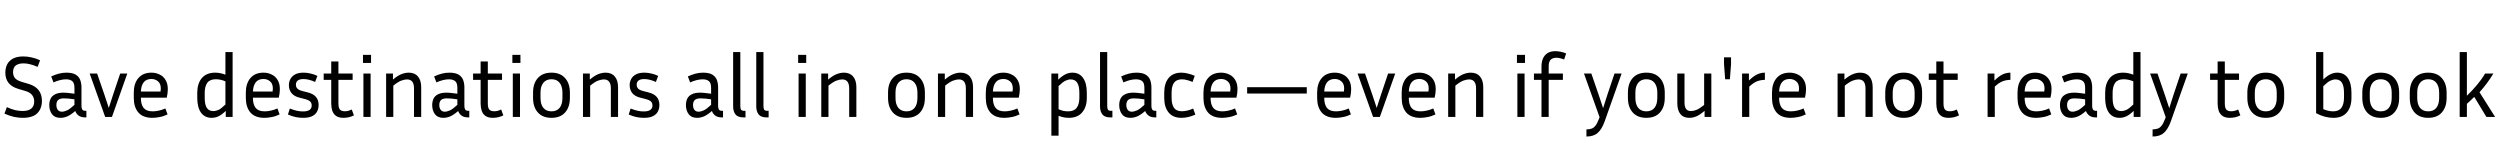 <svg width="1026" height="69" viewBox="0 0 1026 69" fill="none" xmlns="http://www.w3.org/2000/svg">
<rect width="1026" height="69" fill="white"/>
<path d="M9.32 45.552C10.832 45.552 11.996 45.228 12.812 44.58C13.628 43.908 14.036 42.936 14.036 41.664C14.036 40.608 13.748 39.72 13.172 39C12.62 38.28 11.708 37.728 10.436 37.344L7.52 36.48C5.696 35.928 4.352 35.1 3.488 33.996C2.624 32.868 2.192 31.488 2.192 29.856C2.192 28.608 2.432 27.48 2.912 26.472C3.416 25.464 4.208 24.66 5.288 24.06C6.392 23.46 7.832 23.16 9.608 23.16C10.688 23.16 11.804 23.292 12.956 23.556C14.108 23.796 15.272 24.192 16.448 24.744L15.44 27.444C14.288 26.94 13.244 26.58 12.308 26.364C11.396 26.124 10.52 26.004 9.68 26.004C8.312 26.004 7.244 26.292 6.476 26.868C5.732 27.42 5.36 28.344 5.36 29.64C5.36 30.576 5.612 31.368 6.116 32.016C6.62 32.64 7.52 33.156 8.816 33.564L11.732 34.428C15.38 35.508 17.204 37.836 17.204 41.412C17.204 43.476 16.58 45.156 15.332 46.452C14.084 47.724 12.08 48.36 9.32 48.36C8.192 48.36 6.992 48.228 5.72 47.964C4.472 47.676 3.176 47.232 1.832 46.632L2.804 43.968C4.076 44.544 5.216 44.952 6.224 45.192C7.256 45.432 8.288 45.552 9.32 45.552ZM34.911 48.18C33.807 48.18 32.919 47.928 32.247 47.424C31.599 46.92 31.143 46.296 30.879 45.552C29.703 46.584 28.635 47.316 27.675 47.748C26.715 48.156 25.755 48.36 24.795 48.36C23.235 48.36 22.083 47.856 21.339 46.848C20.595 45.84 20.223 44.604 20.223 43.14C20.223 42.156 20.403 41.28 20.763 40.512C21.123 39.744 21.735 39.144 22.599 38.712C23.463 38.256 24.627 38.028 26.091 38.028C26.739 38.028 27.447 38.076 28.215 38.172C28.983 38.244 29.763 38.34 30.555 38.46V36.048C30.555 34.704 30.255 33.792 29.655 33.312C29.079 32.808 28.227 32.556 27.099 32.556C25.563 32.556 23.847 32.976 21.951 33.816L21.015 31.368C22.119 30.864 23.175 30.48 24.183 30.216C25.191 29.952 26.211 29.82 27.243 29.82C28.923 29.82 30.207 30.096 31.095 30.648C31.983 31.2 32.595 31.932 32.931 32.844C33.267 33.756 33.435 34.752 33.435 35.832V43.536C33.435 44.088 33.543 44.556 33.759 44.94C33.975 45.3 34.407 45.48 35.055 45.48H35.451V48.18H34.911ZM23.139 43.104C23.139 43.92 23.331 44.58 23.715 45.084C24.099 45.588 24.651 45.84 25.371 45.84C25.995 45.84 26.715 45.66 27.531 45.3C28.347 44.916 29.355 44.16 30.555 43.032V40.764C28.923 40.5 27.483 40.368 26.235 40.368C25.131 40.368 24.339 40.596 23.859 41.052C23.379 41.508 23.139 42.192 23.139 43.104ZM52.243 30.18L45.943 48H43.171L36.799 30.18H39.859L42.847 38.856L44.647 44.292L46.411 38.856L49.327 30.18H52.243ZM68.764 46.956C67.684 47.484 66.604 47.844 65.524 48.036C64.444 48.252 63.448 48.36 62.536 48.36C59.968 48.36 58.048 47.628 56.776 46.164C55.528 44.7 54.904 42.696 54.904 40.152V37.992C54.904 35.52 55.528 33.54 56.776 32.052C58.048 30.564 59.836 29.82 62.14 29.82C63.364 29.82 64.48 30.072 65.488 30.576C66.52 31.056 67.336 31.8 67.936 32.808C68.56 33.792 68.872 35.064 68.872 36.624C68.872 37.632 68.728 38.784 68.44 40.08H57.82V40.152C57.82 41.976 58.192 43.356 58.936 44.292C59.704 45.228 60.928 45.696 62.608 45.696C63.376 45.696 64.216 45.6 65.128 45.408C66.064 45.216 66.976 44.916 67.864 44.508L68.764 46.956ZM62.14 32.412C60.748 32.412 59.692 32.868 58.972 33.78C58.276 34.668 57.892 35.928 57.82 37.56H65.884C65.956 37.128 65.992 36.72 65.992 36.336C65.992 34.992 65.608 34.008 64.84 33.384C64.096 32.736 63.196 32.412 62.14 32.412ZM92.656 48V45.516C91.552 46.572 90.544 47.316 89.632 47.748C88.744 48.156 87.82 48.36 86.86 48.36C84.964 48.36 83.5 47.64 82.468 46.2C81.46 44.76 80.956 42.744 80.956 40.152V38.064C80.956 35.544 81.58 33.54 82.828 32.052C84.1 30.564 85.936 29.82 88.336 29.82C89.032 29.82 89.728 29.892 90.424 30.036C91.12 30.18 91.816 30.384 92.512 30.648V21.36H95.464V48H92.656ZM84.016 40.152C84.016 42.024 84.304 43.404 84.88 44.292C85.48 45.156 86.368 45.588 87.544 45.588C88.24 45.588 88.96 45.42 89.704 45.084C90.448 44.724 91.384 43.992 92.512 42.888V33.384C91.816 33.072 91.144 32.856 90.496 32.736C89.848 32.592 89.212 32.52 88.588 32.52C86.956 32.52 85.78 33.012 85.06 33.996C84.364 34.98 84.016 36.336 84.016 38.064V40.152ZM114.748 46.956C113.668 47.484 112.588 47.844 111.508 48.036C110.428 48.252 109.432 48.36 108.52 48.36C105.952 48.36 104.032 47.628 102.76 46.164C101.512 44.7 100.888 42.696 100.888 40.152V37.992C100.888 35.52 101.512 33.54 102.76 32.052C104.032 30.564 105.82 29.82 108.124 29.82C109.348 29.82 110.464 30.072 111.472 30.576C112.504 31.056 113.32 31.8 113.92 32.808C114.544 33.792 114.856 35.064 114.856 36.624C114.856 37.632 114.712 38.784 114.424 40.08H103.804V40.152C103.804 41.976 104.176 43.356 104.92 44.292C105.688 45.228 106.912 45.696 108.592 45.696C109.36 45.696 110.2 45.6 111.112 45.408C112.048 45.216 112.96 44.916 113.848 44.508L114.748 46.956ZM108.124 32.412C106.732 32.412 105.676 32.868 104.956 33.78C104.26 34.668 103.876 35.928 103.804 37.56H111.868C111.94 37.128 111.976 36.72 111.976 36.336C111.976 34.992 111.592 34.008 110.824 33.384C110.08 32.736 109.18 32.412 108.124 32.412ZM124.321 45.732C126.721 45.732 127.921 44.916 127.921 43.284C127.921 42.588 127.705 42.036 127.273 41.628C126.841 41.22 126.049 40.872 124.897 40.584L122.917 40.08C121.453 39.72 120.361 39.096 119.641 38.208C118.921 37.296 118.561 36.216 118.561 34.968C118.561 34.056 118.765 33.216 119.173 32.448C119.581 31.656 120.229 31.02 121.117 30.54C122.005 30.06 123.157 29.82 124.573 29.82C125.485 29.82 126.409 29.928 127.345 30.144C128.305 30.336 129.277 30.672 130.261 31.152L129.325 33.636C127.573 32.844 125.989 32.448 124.573 32.448C122.485 32.448 121.441 33.228 121.441 34.788C121.441 35.388 121.633 35.904 122.017 36.336C122.401 36.768 123.121 37.116 124.177 37.38L126.157 37.884C127.741 38.268 128.905 38.892 129.649 39.756C130.393 40.62 130.765 41.736 130.765 43.104C130.765 44.088 130.549 44.988 130.117 45.804C129.709 46.596 129.037 47.22 128.101 47.676C127.189 48.132 125.953 48.36 124.393 48.36C123.361 48.36 122.329 48.252 121.297 48.036C120.289 47.82 119.245 47.472 118.165 46.992L118.957 44.544C119.989 44.952 120.925 45.252 121.765 45.444C122.605 45.636 123.457 45.732 124.321 45.732ZM145.261 47.352C143.917 48.024 142.489 48.36 140.977 48.36C139.681 48.36 138.661 48.096 137.917 47.568C137.197 47.04 136.681 46.332 136.369 45.444C136.081 44.556 135.937 43.572 135.937 42.492V32.772H132.841V30.18H135.937V25.212H138.889V30.18H144.721V32.772H138.889V42.384C138.889 43.632 139.093 44.496 139.501 44.976C139.933 45.432 140.593 45.66 141.481 45.66C141.913 45.66 142.357 45.612 142.813 45.516C143.293 45.396 143.809 45.204 144.361 44.94L145.261 47.352ZM152.277 25.824H148.965V22.512H152.277V25.824ZM152.097 48H149.145V30.18H152.097V48ZM167.029 32.592C166.357 32.592 165.565 32.76 164.653 33.096C163.765 33.432 162.685 34.116 161.413 35.148V48H158.461V30.18H161.269V32.664C162.541 31.584 163.693 30.84 164.725 30.432C165.781 30.024 166.789 29.82 167.749 29.82C169.405 29.82 170.665 30.348 171.529 31.404C172.417 32.436 172.861 33.912 172.861 35.832V48H169.909V36.264C169.909 33.816 168.949 32.592 167.029 32.592ZM192.059 48.18C190.955 48.18 190.067 47.928 189.395 47.424C188.747 46.92 188.291 46.296 188.027 45.552C186.851 46.584 185.783 47.316 184.823 47.748C183.863 48.156 182.903 48.36 181.943 48.36C180.383 48.36 179.231 47.856 178.487 46.848C177.743 45.84 177.371 44.604 177.371 43.14C177.371 42.156 177.551 41.28 177.911 40.512C178.271 39.744 178.883 39.144 179.747 38.712C180.611 38.256 181.775 38.028 183.239 38.028C183.887 38.028 184.595 38.076 185.363 38.172C186.131 38.244 186.911 38.34 187.703 38.46V36.048C187.703 34.704 187.403 33.792 186.803 33.312C186.227 32.808 185.375 32.556 184.247 32.556C182.711 32.556 180.995 32.976 179.099 33.816L178.163 31.368C179.267 30.864 180.323 30.48 181.331 30.216C182.339 29.952 183.359 29.82 184.391 29.82C186.071 29.82 187.355 30.096 188.243 30.648C189.131 31.2 189.743 31.932 190.079 32.844C190.415 33.756 190.583 34.752 190.583 35.832V43.536C190.583 44.088 190.691 44.556 190.907 44.94C191.123 45.3 191.555 45.48 192.203 45.48H192.599V48.18H192.059ZM180.287 43.104C180.287 43.92 180.479 44.58 180.863 45.084C181.247 45.588 181.799 45.84 182.519 45.84C183.143 45.84 183.863 45.66 184.679 45.3C185.495 44.916 186.503 44.16 187.703 43.032V40.764C186.071 40.5 184.631 40.368 183.383 40.368C182.279 40.368 181.487 40.596 181.007 41.052C180.527 41.508 180.287 42.192 180.287 43.104ZM206.573 47.352C205.229 48.024 203.801 48.36 202.289 48.36C200.993 48.36 199.973 48.096 199.229 47.568C198.509 47.04 197.993 46.332 197.681 45.444C197.393 44.556 197.249 43.572 197.249 42.492V32.772H194.153V30.18H197.249V25.212H200.201V30.18H206.033V32.772H200.201V42.384C200.201 43.632 200.405 44.496 200.813 44.976C201.245 45.432 201.905 45.66 202.793 45.66C203.225 45.66 203.669 45.612 204.125 45.516C204.605 45.396 205.121 45.204 205.673 44.94L206.573 47.352ZM213.589 25.824H210.277V22.512H213.589V25.824ZM213.409 48H210.457V30.18H213.409V48ZM233.885 37.992V40.152C233.885 42.696 233.225 44.7 231.905 46.164C230.609 47.628 228.749 48.36 226.325 48.36C223.925 48.36 222.065 47.628 220.745 46.164C219.425 44.7 218.765 42.696 218.765 40.152V37.992C218.765 35.496 219.413 33.516 220.709 32.052C222.029 30.564 223.901 29.82 226.325 29.82C228.749 29.82 230.609 30.564 231.905 32.052C233.225 33.516 233.885 35.496 233.885 37.992ZM230.825 37.992C230.825 36.288 230.441 34.956 229.673 33.996C228.905 33.012 227.789 32.52 226.325 32.52C224.885 32.52 223.769 33.012 222.977 33.996C222.209 34.956 221.825 36.288 221.825 37.992V40.152C221.825 41.928 222.209 43.296 222.977 44.256C223.769 45.216 224.885 45.696 226.325 45.696C227.789 45.696 228.905 45.216 229.673 44.256C230.441 43.296 230.825 41.928 230.825 40.152V37.992ZM247.818 32.592C247.146 32.592 246.354 32.76 245.442 33.096C244.554 33.432 243.474 34.116 242.202 35.148V48H239.25V30.18H242.058V32.664C243.33 31.584 244.482 30.84 245.514 30.432C246.57 30.024 247.578 29.82 248.538 29.82C250.194 29.82 251.454 30.348 252.318 31.404C253.206 32.436 253.65 33.912 253.65 35.832V48H250.698V36.264C250.698 33.816 249.738 32.592 247.818 32.592ZM264.172 45.732C266.572 45.732 267.772 44.916 267.772 43.284C267.772 42.588 267.556 42.036 267.124 41.628C266.692 41.22 265.9 40.872 264.748 40.584L262.768 40.08C261.304 39.72 260.212 39.096 259.492 38.208C258.772 37.296 258.412 36.216 258.412 34.968C258.412 34.056 258.616 33.216 259.024 32.448C259.432 31.656 260.08 31.02 260.968 30.54C261.856 30.06 263.008 29.82 264.424 29.82C265.336 29.82 266.26 29.928 267.196 30.144C268.156 30.336 269.128 30.672 270.112 31.152L269.176 33.636C267.424 32.844 265.84 32.448 264.424 32.448C262.336 32.448 261.292 33.228 261.292 34.788C261.292 35.388 261.484 35.904 261.868 36.336C262.252 36.768 262.972 37.116 264.028 37.38L266.008 37.884C267.592 38.268 268.756 38.892 269.5 39.756C270.244 40.62 270.616 41.736 270.616 43.104C270.616 44.088 270.4 44.988 269.968 45.804C269.56 46.596 268.888 47.22 267.952 47.676C267.04 48.132 265.804 48.36 264.244 48.36C263.212 48.36 262.18 48.252 261.148 48.036C260.14 47.82 259.096 47.472 258.016 46.992L258.808 44.544C259.84 44.952 260.776 45.252 261.616 45.444C262.456 45.636 263.308 45.732 264.172 45.732ZM296.192 48.18C295.088 48.18 294.2 47.928 293.528 47.424C292.88 46.92 292.424 46.296 292.16 45.552C290.984 46.584 289.916 47.316 288.956 47.748C287.996 48.156 287.036 48.36 286.076 48.36C284.516 48.36 283.364 47.856 282.62 46.848C281.876 45.84 281.504 44.604 281.504 43.14C281.504 42.156 281.684 41.28 282.044 40.512C282.404 39.744 283.016 39.144 283.88 38.712C284.744 38.256 285.908 38.028 287.372 38.028C288.02 38.028 288.728 38.076 289.496 38.172C290.264 38.244 291.044 38.34 291.836 38.46V36.048C291.836 34.704 291.536 33.792 290.936 33.312C290.36 32.808 289.508 32.556 288.38 32.556C286.844 32.556 285.128 32.976 283.232 33.816L282.296 31.368C283.4 30.864 284.456 30.48 285.464 30.216C286.472 29.952 287.492 29.82 288.524 29.82C290.204 29.82 291.488 30.096 292.376 30.648C293.264 31.2 293.876 31.932 294.212 32.844C294.548 33.756 294.716 34.752 294.716 35.832V43.536C294.716 44.088 294.824 44.556 295.04 44.94C295.256 45.3 295.688 45.48 296.336 45.48H296.732V48.18H296.192ZM284.42 43.104C284.42 43.92 284.612 44.58 284.996 45.084C285.38 45.588 285.932 45.84 286.652 45.84C287.276 45.84 287.996 45.66 288.812 45.3C289.628 44.916 290.636 44.16 291.836 43.032V40.764C290.204 40.5 288.764 40.368 287.516 40.368C286.412 40.368 285.62 40.596 285.14 41.052C284.66 41.508 284.42 42.192 284.42 43.104ZM300.878 43.68V21.36H303.83V43.536C303.83 44.184 303.926 44.676 304.118 45.012C304.334 45.324 304.754 45.48 305.378 45.48H305.954V48.18H305.126C303.542 48.18 302.438 47.76 301.814 46.92C301.19 46.08 300.878 45 300.878 43.68ZM310.37 43.68V21.36H313.322V43.536C313.322 44.184 313.418 44.676 313.61 45.012C313.826 45.324 314.246 45.48 314.87 45.48H315.446V48.18H314.618C313.034 48.18 311.93 47.76 311.306 46.92C310.682 46.08 310.37 45 310.37 43.68ZM330.87 25.824H327.558V22.512H330.87V25.824ZM330.69 48H327.738V30.18H330.69V48ZM345.623 32.592C344.951 32.592 344.159 32.76 343.247 33.096C342.359 33.432 341.279 34.116 340.007 35.148V48H337.055V30.18H339.863V32.664C341.135 31.584 342.287 30.84 343.319 30.432C344.375 30.024 345.383 29.82 346.343 29.82C347.999 29.82 349.259 30.348 350.123 31.404C351.011 32.436 351.455 33.912 351.455 35.832V48H348.503V36.264C348.503 33.816 347.543 32.592 345.623 32.592ZM379.573 37.992V40.152C379.573 42.696 378.913 44.7 377.593 46.164C376.297 47.628 374.437 48.36 372.013 48.36C369.613 48.36 367.753 47.628 366.433 46.164C365.113 44.7 364.453 42.696 364.453 40.152V37.992C364.453 35.496 365.101 33.516 366.397 32.052C367.717 30.564 369.589 29.82 372.013 29.82C374.437 29.82 376.297 30.564 377.593 32.052C378.913 33.516 379.573 35.496 379.573 37.992ZM376.513 37.992C376.513 36.288 376.129 34.956 375.361 33.996C374.593 33.012 373.477 32.52 372.013 32.52C370.573 32.52 369.457 33.012 368.665 33.996C367.897 34.956 367.513 36.288 367.513 37.992V40.152C367.513 41.928 367.897 43.296 368.665 44.256C369.457 45.216 370.573 45.696 372.013 45.696C373.477 45.696 374.593 45.216 375.361 44.256C376.129 43.296 376.513 41.928 376.513 40.152V37.992ZM393.506 32.592C392.834 32.592 392.042 32.76 391.13 33.096C390.242 33.432 389.162 34.116 387.89 35.148V48H384.938V30.18H387.746V32.664C389.018 31.584 390.17 30.84 391.202 30.432C392.258 30.024 393.266 29.82 394.226 29.82C395.882 29.82 397.142 30.348 398.006 31.404C398.894 32.436 399.338 33.912 399.338 35.832V48H396.386V36.264C396.386 33.816 395.426 32.592 393.506 32.592ZM418.428 46.956C417.348 47.484 416.268 47.844 415.188 48.036C414.108 48.252 413.112 48.36 412.2 48.36C409.632 48.36 407.712 47.628 406.44 46.164C405.192 44.7 404.568 42.696 404.568 40.152V37.992C404.568 35.52 405.192 33.54 406.44 32.052C407.712 30.564 409.5 29.82 411.804 29.82C413.028 29.82 414.144 30.072 415.152 30.576C416.184 31.056 417 31.8 417.6 32.808C418.224 33.792 418.536 35.064 418.536 36.624C418.536 37.632 418.392 38.784 418.104 40.08H407.484V40.152C407.484 41.976 407.856 43.356 408.6 44.292C409.368 45.228 410.592 45.696 412.272 45.696C413.04 45.696 413.88 45.6 414.792 45.408C415.728 45.216 416.64 44.916 417.528 44.508L418.428 46.956ZM411.804 32.412C410.412 32.412 409.356 32.868 408.636 33.78C407.94 34.668 407.556 35.928 407.484 37.56H415.548C415.62 37.128 415.656 36.72 415.656 36.336C415.656 34.992 415.272 34.008 414.504 33.384C413.76 32.736 412.86 32.412 411.804 32.412ZM438.612 48.36C437.268 48.36 435.876 48.084 434.436 47.532V55.668H431.484V30.18H434.292V32.7C435.396 31.644 436.404 30.9 437.316 30.468C438.228 30.036 439.164 29.82 440.124 29.82C442.02 29.82 443.472 30.54 444.48 31.98C445.512 33.42 446.028 35.448 446.028 38.064V40.152C446.028 42.648 445.392 44.64 444.12 46.128C442.872 47.616 441.036 48.36 438.612 48.36ZM439.404 32.592C438.708 32.592 437.988 32.772 437.244 33.132C436.5 33.492 435.564 34.224 434.436 35.328V44.832C435.132 45.144 435.804 45.372 436.452 45.516C437.1 45.636 437.736 45.696 438.36 45.696C439.992 45.696 441.168 45.204 441.888 44.22C442.608 43.212 442.968 41.856 442.968 40.152V38.064C442.968 36.192 442.668 34.812 442.068 33.924C441.492 33.036 440.604 32.592 439.404 32.592ZM451.452 43.68V21.36H454.404V43.536C454.404 44.184 454.5 44.676 454.692 45.012C454.908 45.324 455.328 45.48 455.952 45.48H456.528V48.18H455.7C454.116 48.18 453.012 47.76 452.388 46.92C451.764 46.08 451.452 45 451.452 43.68ZM474.013 48.18C472.909 48.18 472.021 47.928 471.349 47.424C470.701 46.92 470.245 46.296 469.981 45.552C468.805 46.584 467.737 47.316 466.777 47.748C465.817 48.156 464.857 48.36 463.897 48.36C462.337 48.36 461.185 47.856 460.441 46.848C459.697 45.84 459.325 44.604 459.325 43.14C459.325 42.156 459.505 41.28 459.865 40.512C460.225 39.744 460.837 39.144 461.701 38.712C462.565 38.256 463.729 38.028 465.193 38.028C465.841 38.028 466.549 38.076 467.316 38.172C468.085 38.244 468.865 38.34 469.657 38.46V36.048C469.657 34.704 469.357 33.792 468.757 33.312C468.181 32.808 467.329 32.556 466.201 32.556C464.665 32.556 462.949 32.976 461.053 33.816L460.117 31.368C461.221 30.864 462.277 30.48 463.285 30.216C464.293 29.952 465.313 29.82 466.345 29.82C468.025 29.82 469.309 30.096 470.197 30.648C471.085 31.2 471.697 31.932 472.033 32.844C472.369 33.756 472.537 34.752 472.537 35.832V43.536C472.537 44.088 472.645 44.556 472.861 44.94C473.077 45.3 473.509 45.48 474.157 45.48H474.553V48.18H474.013ZM462.241 43.104C462.241 43.92 462.433 44.58 462.817 45.084C463.201 45.588 463.753 45.84 464.473 45.84C465.097 45.84 465.817 45.66 466.633 45.3C467.449 44.916 468.457 44.16 469.657 43.032V40.764C468.025 40.5 466.585 40.368 465.337 40.368C464.233 40.368 463.441 40.596 462.961 41.052C462.481 41.508 462.241 42.192 462.241 43.104ZM480.822 38.028V40.152C480.822 41.976 481.158 43.356 481.83 44.292C482.502 45.204 483.57 45.66 485.034 45.66C486.474 45.66 488.022 45.288 489.678 44.544L490.578 47.028C488.61 47.916 486.702 48.36 484.854 48.36C482.55 48.36 480.798 47.628 479.598 46.164C478.398 44.7 477.798 42.696 477.798 40.152V38.028C477.798 35.484 478.398 33.48 479.598 32.016C480.798 30.552 482.55 29.82 484.854 29.82C485.718 29.82 486.606 29.94 487.518 30.18C488.454 30.396 489.39 30.708 490.326 31.116L489.426 33.636C488.634 33.3 487.866 33.036 487.122 32.844C486.402 32.652 485.706 32.556 485.034 32.556C483.57 32.556 482.502 33.024 481.83 33.96C481.158 34.872 480.822 36.228 480.822 38.028ZM507.76 46.956C506.68 47.484 505.6 47.844 504.52 48.036C503.44 48.252 502.444 48.36 501.532 48.36C498.964 48.36 497.044 47.628 495.772 46.164C494.524 44.7 493.9 42.696 493.9 40.152V37.992C493.9 35.52 494.524 33.54 495.772 32.052C497.044 30.564 498.832 29.82 501.136 29.82C502.36 29.82 503.476 30.072 504.484 30.576C505.516 31.056 506.332 31.8 506.932 32.808C507.556 33.792 507.868 35.064 507.868 36.624C507.868 37.632 507.724 38.784 507.436 40.08H496.816V40.152C496.816 41.976 497.188 43.356 497.932 44.292C498.7 45.228 499.924 45.696 501.604 45.696C502.372 45.696 503.212 45.6 504.124 45.408C505.06 45.216 505.972 44.916 506.86 44.508L507.76 46.956ZM501.136 32.412C499.744 32.412 498.688 32.868 497.968 33.78C497.272 34.668 496.888 35.928 496.816 37.56H504.88C504.952 37.128 504.988 36.72 504.988 36.336C504.988 34.992 504.604 34.008 503.836 33.384C503.092 32.736 502.192 32.412 501.136 32.412ZM511.825 38.388V35.796H536.305V38.388H511.825ZM554.412 46.956C553.332 47.484 552.252 47.844 551.172 48.036C550.092 48.252 549.096 48.36 548.184 48.36C545.616 48.36 543.696 47.628 542.424 46.164C541.176 44.7 540.552 42.696 540.552 40.152V37.992C540.552 35.52 541.176 33.54 542.424 32.052C543.696 30.564 545.484 29.82 547.788 29.82C549.012 29.82 550.128 30.072 551.136 30.576C552.168 31.056 552.984 31.8 553.584 32.808C554.208 33.792 554.52 35.064 554.52 36.624C554.52 37.632 554.376 38.784 554.088 40.08H543.468V40.152C543.468 41.976 543.84 43.356 544.584 44.292C545.352 45.228 546.576 45.696 548.256 45.696C549.024 45.696 549.864 45.6 550.776 45.408C551.712 45.216 552.624 44.916 553.512 44.508L554.412 46.956ZM547.788 32.412C546.396 32.412 545.34 32.868 544.62 33.78C543.924 34.668 543.54 35.928 543.468 37.56H551.532C551.604 37.128 551.64 36.72 551.64 36.336C551.64 34.992 551.256 34.008 550.488 33.384C549.744 32.736 548.844 32.412 547.788 32.412ZM572.591 30.18L566.291 48H563.519L557.147 30.18H560.207L563.195 38.856L564.995 44.292L566.759 38.856L569.675 30.18H572.591ZM589.112 46.956C588.032 47.484 586.952 47.844 585.872 48.036C584.792 48.252 583.796 48.36 582.884 48.36C580.316 48.36 578.396 47.628 577.124 46.164C575.876 44.7 575.252 42.696 575.252 40.152V37.992C575.252 35.52 575.876 33.54 577.124 32.052C578.396 30.564 580.184 29.82 582.488 29.82C583.712 29.82 584.828 30.072 585.836 30.576C586.868 31.056 587.684 31.8 588.284 32.808C588.908 33.792 589.22 35.064 589.22 36.624C589.22 37.632 589.076 38.784 588.788 40.08H578.168V40.152C578.168 41.976 578.54 43.356 579.284 44.292C580.052 45.228 581.276 45.696 582.956 45.696C583.724 45.696 584.564 45.6 585.476 45.408C586.412 45.216 587.324 44.916 588.212 44.508L589.112 46.956ZM582.488 32.412C581.096 32.412 580.04 32.868 579.32 33.78C578.624 34.668 578.24 35.928 578.168 37.56H586.232C586.304 37.128 586.34 36.72 586.34 36.336C586.34 34.992 585.956 34.008 585.188 33.384C584.444 32.736 583.544 32.412 582.488 32.412ZM602.896 32.592C602.224 32.592 601.432 32.76 600.52 33.096C599.632 33.432 598.552 34.116 597.28 35.148V48H594.328V30.18H597.136V32.664C598.408 31.584 599.56 30.84 600.592 30.432C601.648 30.024 602.656 29.82 603.616 29.82C605.272 29.82 606.532 30.348 607.396 31.404C608.284 32.436 608.728 33.912 608.728 35.832V48H605.776V36.264C605.776 33.816 604.816 32.592 602.896 32.592ZM625.866 25.824H622.554V22.512H625.866V25.824ZM625.686 48H622.734V30.18H625.686V48ZM641.411 32.772H635.579V48H632.627V32.772H629.531V30.18H632.627V27.228C632.627 26.124 632.807 25.104 633.167 24.168C633.551 23.208 634.163 22.44 635.003 21.864C635.843 21.288 636.959 21 638.351 21C639.047 21 639.779 21.084 640.547 21.252C641.339 21.396 642.071 21.624 642.743 21.936L641.915 24.42C640.691 23.94 639.623 23.7 638.711 23.7C637.703 23.7 636.923 23.976 636.371 24.528C635.843 25.08 635.579 25.968 635.579 27.192V30.18H641.411V32.772ZM658.561 49.8C657.793 51.96 656.845 53.532 655.717 54.516C654.613 55.524 653.065 56.028 651.073 56.028V53.112C651.889 53.088 652.585 52.98 653.161 52.788C653.761 52.596 654.289 52.2 654.745 51.6C655.225 51.024 655.681 50.16 656.113 49.008L656.473 48.108L650.065 30.18H653.089L656.077 38.856L657.913 44.4L659.677 38.856L662.593 30.18H665.509L658.561 49.8ZM683.218 37.992V40.152C683.218 42.696 682.558 44.7 681.238 46.164C679.942 47.628 678.082 48.36 675.658 48.36C673.258 48.36 671.398 47.628 670.078 46.164C668.758 44.7 668.098 42.696 668.098 40.152V37.992C668.098 35.496 668.746 33.516 670.042 32.052C671.362 30.564 673.234 29.82 675.658 29.82C678.082 29.82 679.942 30.564 681.238 32.052C682.558 33.516 683.218 35.496 683.218 37.992ZM680.158 37.992C680.158 36.288 679.774 34.956 679.006 33.996C678.238 33.012 677.122 32.52 675.658 32.52C674.218 32.52 673.102 33.012 672.31 33.996C671.542 34.956 671.158 36.288 671.158 37.992V40.152C671.158 41.928 671.542 43.296 672.31 44.256C673.102 45.216 674.218 45.696 675.658 45.696C677.122 45.696 678.238 45.216 679.006 44.256C679.774 43.296 680.158 41.928 680.158 40.152V37.992ZM699.562 48V45.48C698.314 46.56 697.198 47.316 696.214 47.748C695.23 48.156 694.246 48.36 693.262 48.36C691.678 48.36 690.466 47.844 689.626 46.812C688.786 45.756 688.366 44.28 688.366 42.384V30.18H691.318V41.952C691.318 43.2 691.534 44.124 691.966 44.724C692.422 45.3 693.094 45.588 693.982 45.588C694.654 45.588 695.41 45.42 696.25 45.084C697.09 44.748 698.134 44.076 699.382 43.068V30.18H702.334V48H699.562ZM709.951 32.52H708.007L707.539 26.328V23.52H710.419V26.328L709.951 32.52ZM724.309 32.772C723.229 32.772 722.173 32.964 721.141 33.348C720.133 33.732 719.053 34.464 717.901 35.544V48H714.949V30.18H717.757V33.06C718.981 31.86 720.097 31.02 721.105 30.54C722.137 30.06 723.205 29.82 724.309 29.82V32.772ZM741.092 46.956C740.012 47.484 738.932 47.844 737.852 48.036C736.772 48.252 735.776 48.36 734.864 48.36C732.296 48.36 730.376 47.628 729.104 46.164C727.856 44.7 727.232 42.696 727.232 40.152V37.992C727.232 35.52 727.856 33.54 729.104 32.052C730.376 30.564 732.164 29.82 734.468 29.82C735.692 29.82 736.808 30.072 737.816 30.576C738.848 31.056 739.664 31.8 740.264 32.808C740.888 33.792 741.2 35.064 741.2 36.624C741.2 37.632 741.056 38.784 740.768 40.08H730.148V40.152C730.148 41.976 730.52 43.356 731.264 44.292C732.032 45.228 733.256 45.696 734.936 45.696C735.704 45.696 736.544 45.6 737.456 45.408C738.392 45.216 739.304 44.916 740.192 44.508L741.092 46.956ZM734.468 32.412C733.076 32.412 732.02 32.868 731.3 33.78C730.604 34.668 730.22 35.928 730.148 37.56H738.212C738.284 37.128 738.32 36.72 738.32 36.336C738.32 34.992 737.936 34.008 737.168 33.384C736.424 32.736 735.524 32.412 734.468 32.412ZM762.716 32.592C762.044 32.592 761.252 32.76 760.34 33.096C759.452 33.432 758.372 34.116 757.1 35.148V48H754.148V30.18H756.956V32.664C758.228 31.584 759.38 30.84 760.412 30.432C761.468 30.024 762.476 29.82 763.436 29.82C765.092 29.82 766.352 30.348 767.216 31.404C768.104 32.436 768.548 33.912 768.548 35.832V48H765.596V36.264C765.596 33.816 764.636 32.592 762.716 32.592ZM788.827 37.992V40.152C788.827 42.696 788.167 44.7 786.847 46.164C785.551 47.628 783.691 48.36 781.267 48.36C778.867 48.36 777.007 47.628 775.687 46.164C774.367 44.7 773.707 42.696 773.707 40.152V37.992C773.707 35.496 774.355 33.516 775.651 32.052C776.971 30.564 778.843 29.82 781.267 29.82C783.691 29.82 785.551 30.564 786.847 32.052C788.167 33.516 788.827 35.496 788.827 37.992ZM785.767 37.992C785.767 36.288 785.383 34.956 784.615 33.996C783.847 33.012 782.731 32.52 781.267 32.52C779.827 32.52 778.711 33.012 777.919 33.996C777.151 34.956 776.767 36.288 776.767 37.992V40.152C776.767 41.928 777.151 43.296 777.919 44.256C778.711 45.216 779.827 45.696 781.267 45.696C782.731 45.696 783.847 45.216 784.615 44.256C785.383 43.296 785.767 41.928 785.767 40.152V37.992ZM803.983 47.352C802.639 48.024 801.211 48.36 799.699 48.36C798.403 48.36 797.383 48.096 796.639 47.568C795.919 47.04 795.403 46.332 795.091 45.444C794.803 44.556 794.659 43.572 794.659 42.492V32.772H791.563V30.18H794.659V25.212H797.611V30.18H803.443V32.772H797.611V42.384C797.611 43.632 797.815 44.496 798.223 44.976C798.655 45.432 799.315 45.66 800.203 45.66C800.635 45.66 801.079 45.612 801.535 45.516C802.015 45.396 802.531 45.204 803.083 44.94L803.983 47.352ZM825.067 32.772C823.987 32.772 822.931 32.964 821.899 33.348C820.891 33.732 819.811 34.464 818.659 35.544V48H815.707V30.18H818.515V33.06C819.739 31.86 820.855 31.02 821.863 30.54C822.895 30.06 823.963 29.82 825.067 29.82V32.772ZM841.85 46.956C840.77 47.484 839.69 47.844 838.61 48.036C837.53 48.252 836.534 48.36 835.622 48.36C833.054 48.36 831.134 47.628 829.862 46.164C828.614 44.7 827.99 42.696 827.99 40.152V37.992C827.99 35.52 828.614 33.54 829.862 32.052C831.134 30.564 832.922 29.82 835.226 29.82C836.45 29.82 837.566 30.072 838.574 30.576C839.606 31.056 840.422 31.8 841.022 32.808C841.646 33.792 841.958 35.064 841.958 36.624C841.958 37.632 841.814 38.784 841.526 40.08H830.906V40.152C830.906 41.976 831.278 43.356 832.022 44.292C832.79 45.228 834.014 45.696 835.694 45.696C836.462 45.696 837.302 45.6 838.214 45.408C839.15 45.216 840.062 44.916 840.95 44.508L841.85 46.956ZM835.226 32.412C833.834 32.412 832.778 32.868 832.058 33.78C831.362 34.668 830.978 35.928 830.906 37.56H838.97C839.042 37.128 839.078 36.72 839.078 36.336C839.078 34.992 838.694 34.008 837.926 33.384C837.182 32.736 836.282 32.412 835.226 32.412ZM860.098 48.18C858.994 48.18 858.106 47.928 857.434 47.424C856.786 46.92 856.33 46.296 856.066 45.552C854.89 46.584 853.822 47.316 852.862 47.748C851.902 48.156 850.942 48.36 849.982 48.36C848.422 48.36 847.27 47.856 846.526 46.848C845.782 45.84 845.41 44.604 845.41 43.14C845.41 42.156 845.59 41.28 845.95 40.512C846.31 39.744 846.922 39.144 847.786 38.712C848.65 38.256 849.814 38.028 851.278 38.028C851.926 38.028 852.634 38.076 853.402 38.172C854.17 38.244 854.95 38.34 855.742 38.46V36.048C855.742 34.704 855.442 33.792 854.842 33.312C854.266 32.808 853.414 32.556 852.286 32.556C850.75 32.556 849.034 32.976 847.138 33.816L846.202 31.368C847.306 30.864 848.362 30.48 849.37 30.216C850.378 29.952 851.398 29.82 852.43 29.82C854.11 29.82 855.394 30.096 856.282 30.648C857.17 31.2 857.782 31.932 858.118 32.844C858.454 33.756 858.622 34.752 858.622 35.832V43.536C858.622 44.088 858.73 44.556 858.946 44.94C859.162 45.3 859.594 45.48 860.242 45.48H860.638V48.18H860.098ZM848.326 43.104C848.326 43.92 848.518 44.58 848.902 45.084C849.286 45.588 849.838 45.84 850.558 45.84C851.182 45.84 851.902 45.66 852.718 45.3C853.534 44.916 854.542 44.16 855.742 43.032V40.764C854.11 40.5 852.67 40.368 851.422 40.368C850.318 40.368 849.526 40.596 849.046 41.052C848.566 41.508 848.326 42.192 848.326 43.104ZM875.656 48V45.516C874.552 46.572 873.544 47.316 872.632 47.748C871.744 48.156 870.82 48.36 869.86 48.36C867.964 48.36 866.5 47.64 865.468 46.2C864.46 44.76 863.956 42.744 863.956 40.152V38.064C863.956 35.544 864.58 33.54 865.828 32.052C867.1 30.564 868.936 29.82 871.336 29.82C872.032 29.82 872.728 29.892 873.424 30.036C874.12 30.18 874.816 30.384 875.512 30.648V21.36H878.464V48H875.656ZM867.016 40.152C867.016 42.024 867.304 43.404 867.88 44.292C868.48 45.156 869.368 45.588 870.544 45.588C871.24 45.588 871.96 45.42 872.704 45.084C873.448 44.724 874.384 43.992 875.512 42.888V33.384C874.816 33.072 874.144 32.856 873.496 32.736C872.848 32.592 872.212 32.52 871.588 32.52C869.956 32.52 868.78 33.012 868.06 33.996C867.364 34.98 867.016 36.336 867.016 38.064V40.152ZM890.908 49.8C890.14 51.96 889.192 53.532 888.064 54.516C886.96 55.524 885.412 56.028 883.42 56.028V53.112C884.236 53.088 884.932 52.98 885.508 52.788C886.108 52.596 886.636 52.2 887.092 51.6C887.572 51.024 888.028 50.16 888.46 49.008L888.82 48.108L882.412 30.18H885.436L888.424 38.856L890.26 44.4L892.024 38.856L894.94 30.18H897.856L890.908 49.8ZM919.437 47.352C918.093 48.024 916.665 48.36 915.153 48.36C913.857 48.36 912.837 48.096 912.093 47.568C911.373 47.04 910.857 46.332 910.545 45.444C910.257 44.556 910.113 43.572 910.113 42.492V32.772H907.017V30.18H910.113V25.212H913.065V30.18H918.897V32.772H913.065V42.384C913.065 43.632 913.269 44.496 913.677 44.976C914.109 45.432 914.769 45.66 915.657 45.66C916.089 45.66 916.533 45.612 916.989 45.516C917.469 45.396 917.985 45.204 918.537 44.94L919.437 47.352ZM937.432 37.992V40.152C937.432 42.696 936.772 44.7 935.452 46.164C934.156 47.628 932.296 48.36 929.872 48.36C927.472 48.36 925.612 47.628 924.292 46.164C922.972 44.7 922.312 42.696 922.312 40.152V37.992C922.312 35.496 922.96 33.516 924.256 32.052C925.576 30.564 927.448 29.82 929.872 29.82C932.296 29.82 934.156 30.564 935.452 32.052C936.772 33.516 937.432 35.496 937.432 37.992ZM934.372 37.992C934.372 36.288 933.988 34.956 933.22 33.996C932.452 33.012 931.336 32.52 929.872 32.52C928.432 32.52 927.316 33.012 926.524 33.996C925.756 34.956 925.372 36.288 925.372 37.992V40.152C925.372 41.928 925.756 43.296 926.524 44.256C927.316 45.216 928.432 45.696 929.872 45.696C931.336 45.696 932.452 45.216 933.22 44.256C933.988 43.296 934.372 41.928 934.372 40.152V37.992ZM965.037 40.152C965.037 42.648 964.413 44.64 963.165 46.128C961.917 47.616 960.081 48.36 957.657 48.36C955.257 48.36 952.881 47.724 950.529 46.452V21.36H953.481V32.592C954.561 31.584 955.545 30.876 956.433 30.468C957.345 30.036 958.269 29.82 959.205 29.82C961.077 29.82 962.517 30.54 963.525 31.98C964.533 33.42 965.037 35.448 965.037 38.064V40.152ZM958.485 32.592C957.813 32.592 957.093 32.772 956.325 33.132C955.581 33.492 954.633 34.236 953.481 35.364V44.796C954.897 45.396 956.229 45.696 957.477 45.696C959.085 45.696 960.237 45.204 960.933 44.22C961.629 43.212 961.977 41.856 961.977 40.152V38.064C961.977 36.192 961.689 34.812 961.113 33.924C960.537 33.036 959.661 32.592 958.485 32.592ZM984.612 37.992V40.152C984.612 42.696 983.952 44.7 982.632 46.164C981.336 47.628 979.476 48.36 977.052 48.36C974.652 48.36 972.792 47.628 971.472 46.164C970.152 44.7 969.492 42.696 969.492 40.152V37.992C969.492 35.496 970.14 33.516 971.436 32.052C972.756 30.564 974.628 29.82 977.052 29.82C979.476 29.82 981.336 30.564 982.632 32.052C983.952 33.516 984.612 35.496 984.612 37.992ZM981.552 37.992C981.552 36.288 981.168 34.956 980.4 33.996C979.632 33.012 978.516 32.52 977.052 32.52C975.612 32.52 974.496 33.012 973.704 33.996C972.936 34.956 972.552 36.288 972.552 37.992V40.152C972.552 41.928 972.936 43.296 973.704 44.256C974.496 45.216 975.612 45.696 977.052 45.696C978.516 45.696 979.632 45.216 980.4 44.256C981.168 43.296 981.552 41.928 981.552 40.152V37.992ZM1004.09 37.992V40.152C1004.09 42.696 1003.43 44.7 1002.11 46.164C1000.81 47.628 998.953 48.36 996.529 48.36C994.129 48.36 992.269 47.628 990.949 46.164C989.629 44.7 988.969 42.696 988.969 40.152V37.992C988.969 35.496 989.617 33.516 990.913 32.052C992.233 30.564 994.105 29.82 996.529 29.82C998.953 29.82 1000.81 30.564 1002.11 32.052C1003.43 33.516 1004.09 35.496 1004.09 37.992ZM1001.03 37.992C1001.03 36.288 1000.64 34.956 999.877 33.996C999.109 33.012 997.993 32.52 996.529 32.52C995.089 32.52 993.973 33.012 993.181 33.996C992.413 34.956 992.029 36.288 992.029 37.992V40.152C992.029 41.928 992.413 43.296 993.181 44.256C993.973 45.216 995.089 45.696 996.529 45.696C997.993 45.696 999.109 45.216 999.877 44.256C1000.64 43.296 1001.03 41.928 1001.03 40.152V37.992ZM1020.43 48L1015.43 39.756C1014.97 40.212 1014.49 40.68 1013.99 41.16C1013.49 41.64 1012.96 42.12 1012.41 42.6V48H1009.45V21.36H1012.41V39.288C1013.97 37.776 1015.35 36.3 1016.55 34.86C1017.77 33.42 1018.89 31.86 1019.89 30.18H1023.28C1022.41 31.62 1021.53 32.952 1020.61 34.176C1019.73 35.376 1018.72 36.6 1017.59 37.848L1024 48H1020.43Z" fill="black"/>
</svg>
